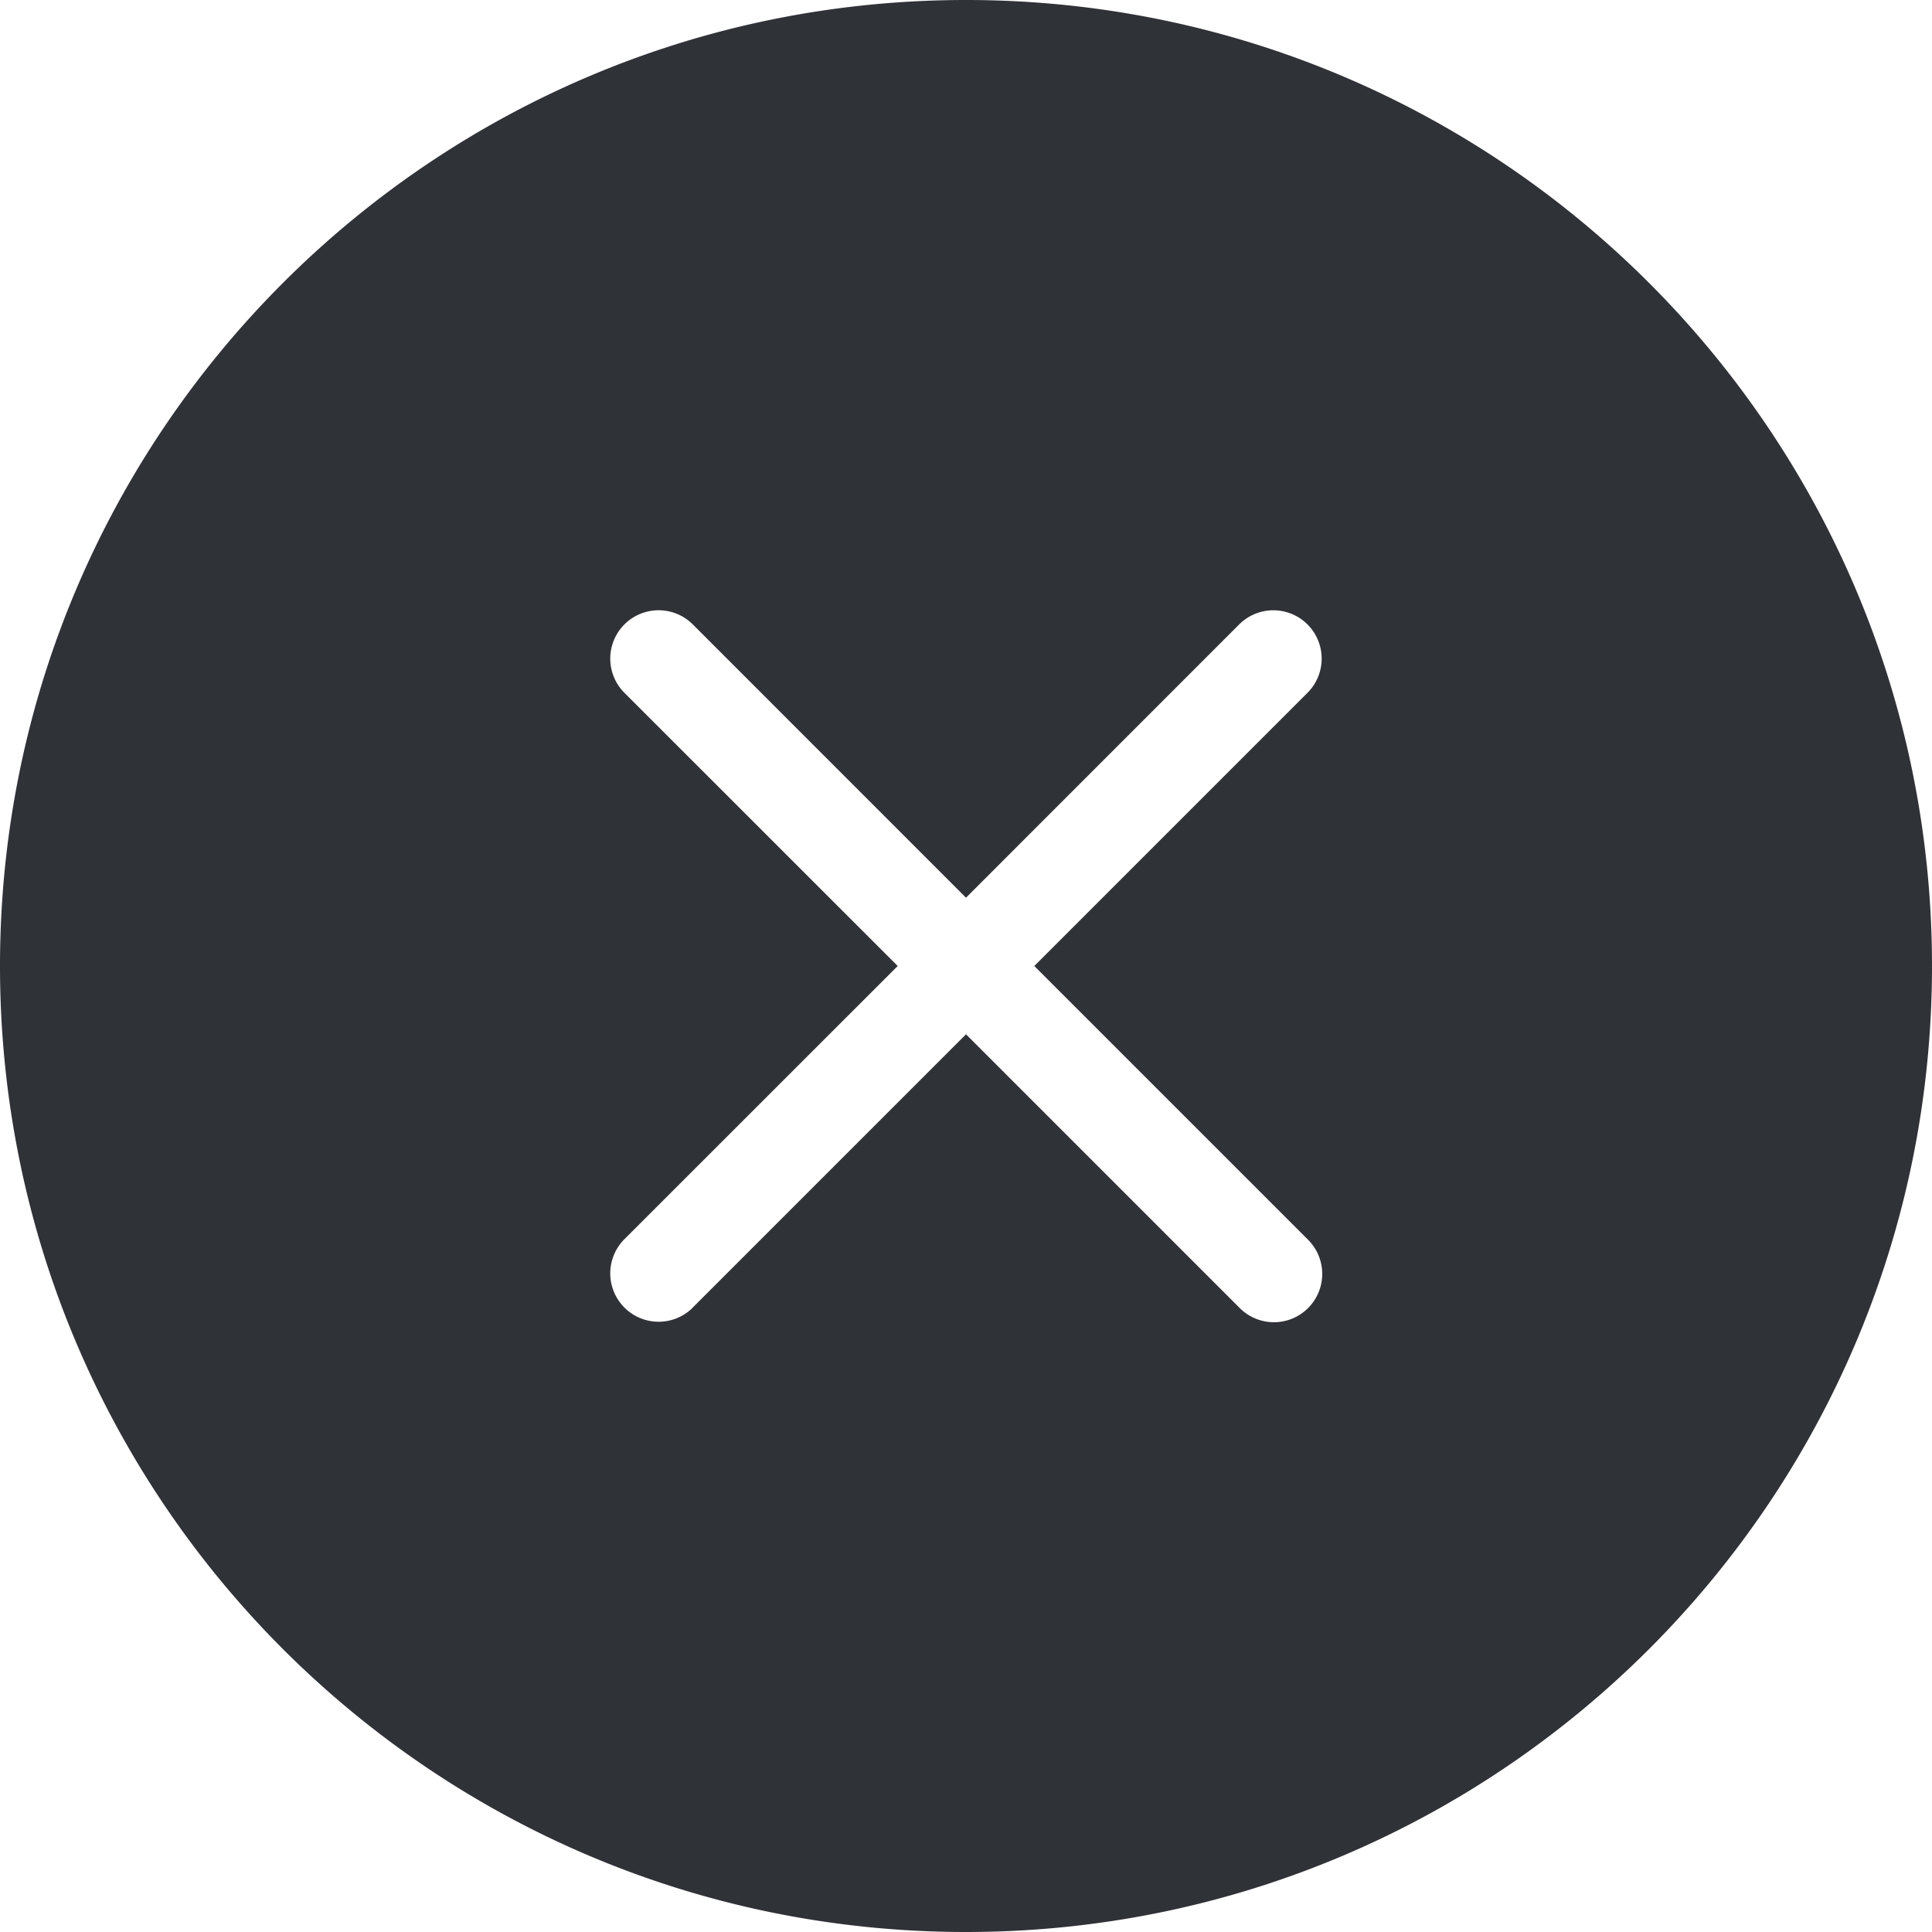<svg xmlns="http://www.w3.org/2000/svg" width="20" height="20" fill="none" viewBox="0 0 20 20"><path fill="#2f3237" fill-rule="evenodd" d="M10 20c5.523 0 10-4.477 10-10S15.523 0 10 0 0 4.477 0 10s4.477 10 10 10zm-2.828-6.465L10 10.707l2.828 2.828a.5.5 0 1 0 .707-.707L10.707 10l2.828-2.828a.5.5 0 1 0-.707-.708L10 9.293 7.172 6.464a.5.5 0 0 0-.708.708L9.293 10l-2.829 2.828a.5.5 0 1 0 .708.708z" clip-rule="evenodd"/></svg>